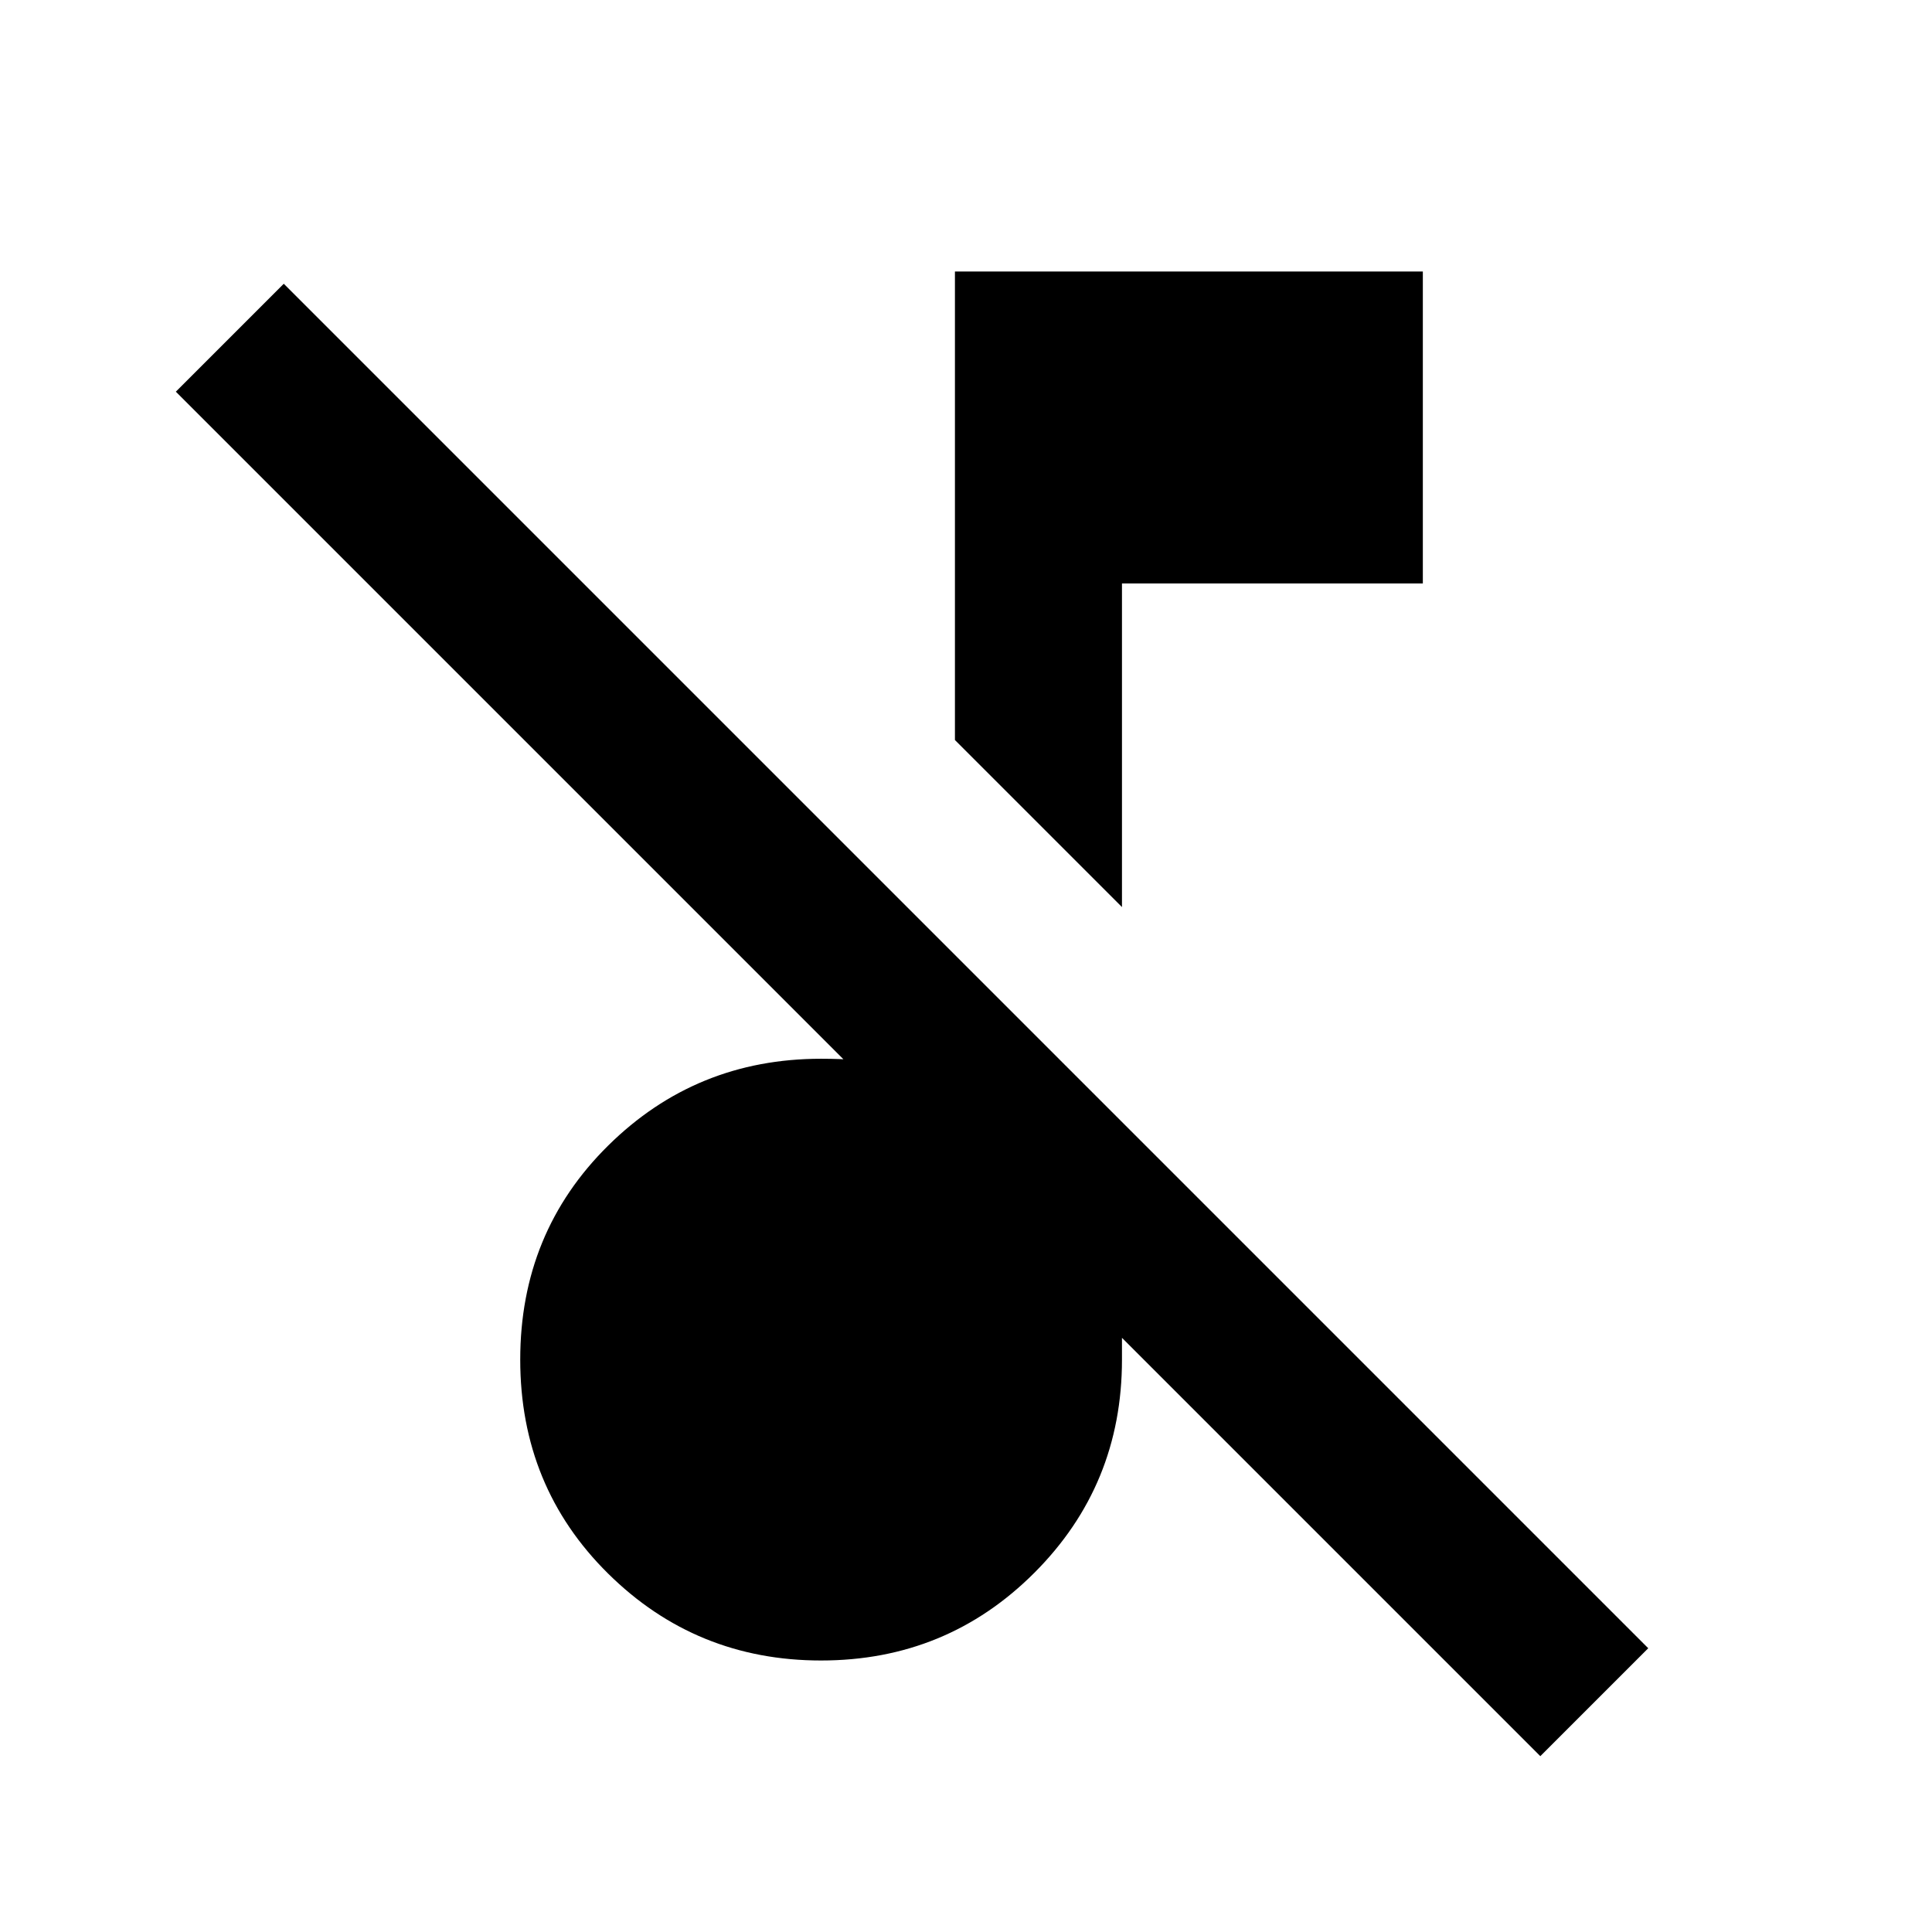 <svg xmlns="http://www.w3.org/2000/svg" height="20" viewBox="0 -960 960 960" width="20"><path d="m765.37-87.37-678-678L141-819l678 678-53.63 53.63ZM557.5-509.28l-83-83v-232.81H707v155H557.5v160.81ZM408-134.91q-62.15 0-105.83-43.18-43.67-43.17-43.67-106.32 0-63.16 43.67-106.33 43.68-43.17 105.83-43.17 19.33 0 35.39 2.78 16.07 2.78 32.11 7.35v-60.72l82 83v117.09q0 62.39-43.55 105.94-43.56 43.56-105.95 43.56Z"/></svg>